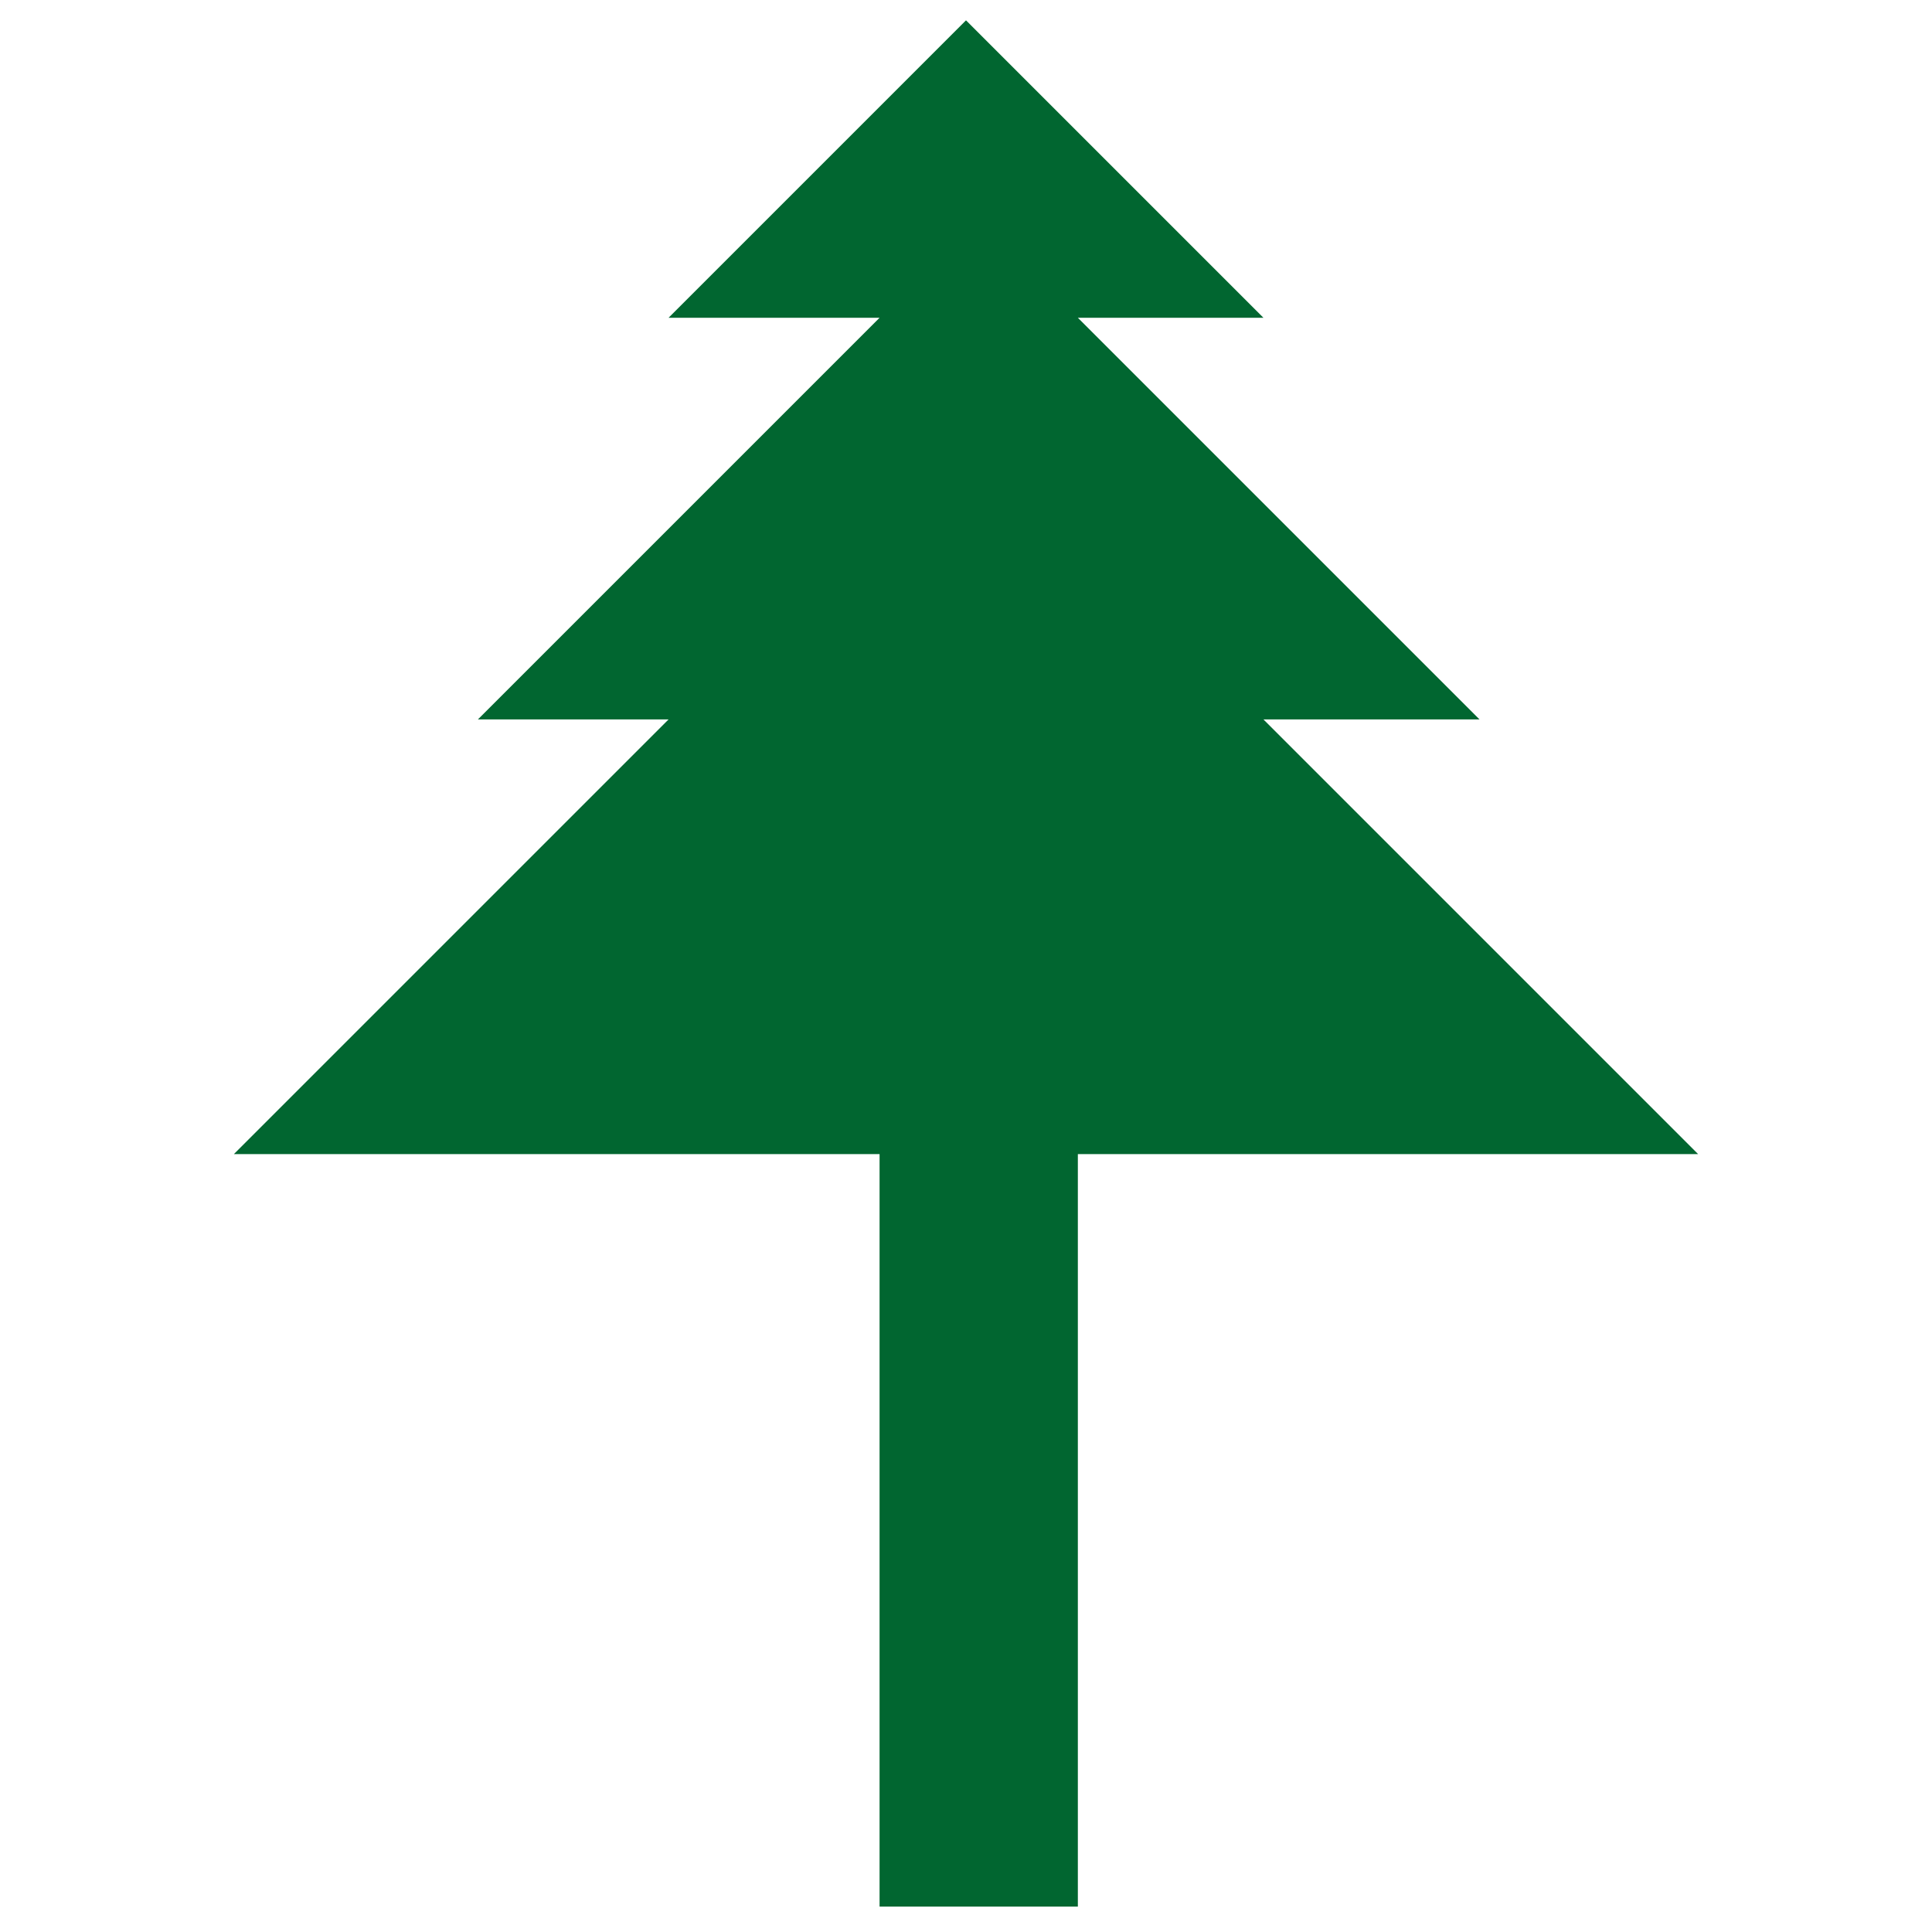 <svg width="380" height="380" viewBox="0 0 380 380" fill="none" xmlns="http://www.w3.org/2000/svg">
<path d="M173 227V375H212V227H334L248.5 141.5H291L212 62.5H248.5L190 4L131.5 62.5H173L94 141.5H131.5L46 227H173Z" fill="#016630"/>
</svg>
